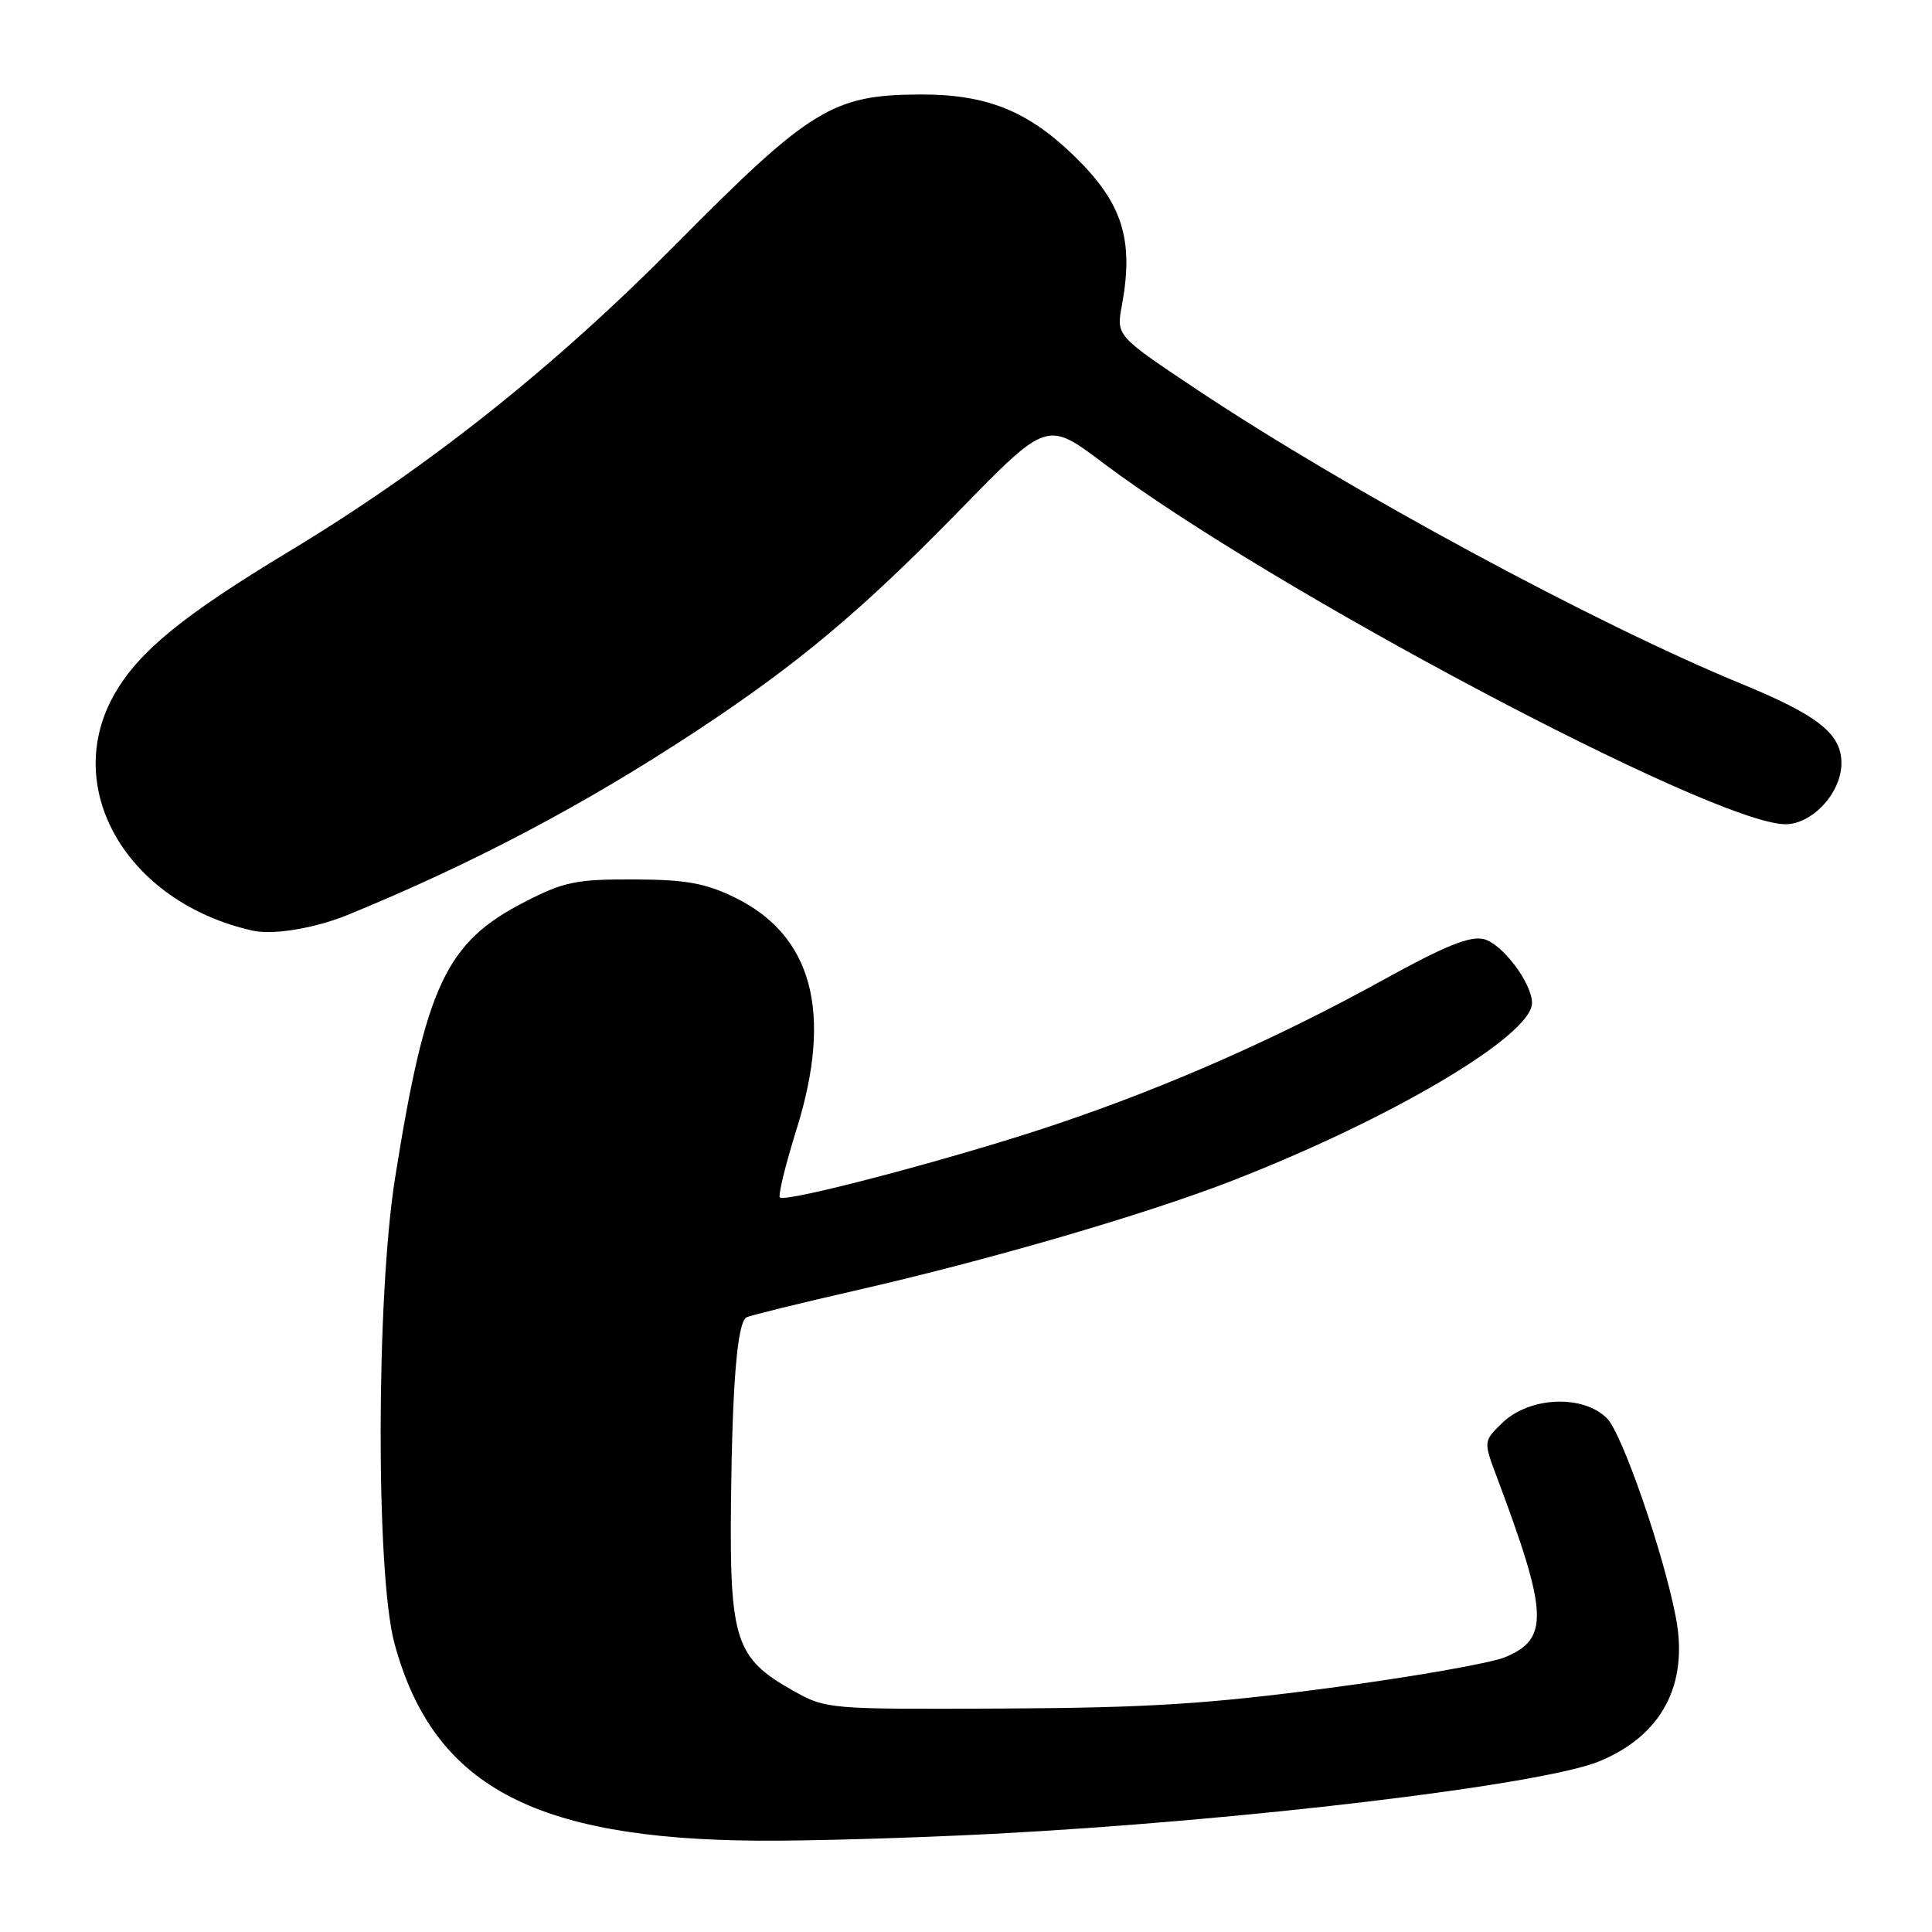 <?xml version="1.0" encoding="UTF-8" standalone="no"?>
<!DOCTYPE svg PUBLIC "-//W3C//DTD SVG 1.1//EN" "http://www.w3.org/Graphics/SVG/1.1/DTD/svg11.dtd" >
<svg xmlns="http://www.w3.org/2000/svg" xmlns:xlink="http://www.w3.org/1999/xlink" version="1.1" viewBox="0 0 256 256">
 <g >
 <path fill="currentColor"
d=" M 131.50 243.00 C 164.48 241.29 204.47 236.50 211.98 233.36 C 220.20 229.93 223.75 223.24 222.07 214.37 C 220.47 205.91 214.95 189.95 212.93 187.93 C 209.74 184.74 202.62 185.06 199.03 188.57 C 196.56 190.98 196.56 190.98 198.35 195.74 C 205.14 213.84 205.29 217.14 199.45 219.58 C 197.54 220.38 187.10 222.21 176.24 223.65 C 160.13 225.79 152.18 226.29 133.00 226.39 C 109.69 226.50 109.46 226.48 105.05 224.00 C 97.47 219.74 96.67 217.31 96.86 199.14 C 97.03 183.28 97.69 175.31 98.90 174.56 C 99.27 174.34 105.85 172.71 113.53 170.96 C 131.03 166.96 151.46 161.01 162.96 156.57 C 184.10 148.40 203.01 137.23 203.00 132.90 C 202.99 130.26 199.06 125.05 196.62 124.44 C 194.79 123.98 191.45 125.33 183.34 129.81 C 169.40 137.51 154.84 143.95 140.01 148.95 C 127.13 153.31 104.08 159.41 103.34 158.67 C 103.08 158.41 104.08 154.33 105.56 149.60 C 110.38 134.13 107.64 123.92 97.32 118.90 C 93.43 117.01 90.84 116.55 83.94 116.53 C 76.37 116.50 74.71 116.84 69.54 119.50 C 59.08 124.87 56.42 130.52 52.35 156.08 C 49.84 171.83 49.79 208.57 52.26 217.73 C 57.35 236.53 70.57 243.70 100.50 243.90 C 107.10 243.95 121.05 243.54 131.50 243.00 Z  M 46.00 121.26 C 62.67 114.44 77.57 106.57 92.50 96.71 C 105.86 87.88 114.20 80.88 127.12 67.65 C 138.73 55.75 138.73 55.75 146.12 61.31 C 168.28 77.98 226.50 108.87 236.42 109.21 C 240.03 109.34 244.00 105.11 244.00 101.12 C 244.00 97.23 240.91 94.78 230.72 90.60 C 211.36 82.64 178.71 65.00 158.70 51.69 C 147.91 44.50 147.91 44.50 148.65 40.50 C 150.27 31.71 148.74 26.89 142.32 20.65 C 136.17 14.68 130.72 12.50 122.00 12.52 C 110.36 12.55 107.37 14.38 89.65 32.28 C 73.34 48.75 56.65 62.01 38.18 73.14 C 24.35 81.49 18.56 86.20 15.29 91.76 C 7.94 104.31 16.75 119.58 33.50 123.32 C 36.19 123.92 41.72 123.00 46.00 121.26 Z "/>
</g>
</svg>